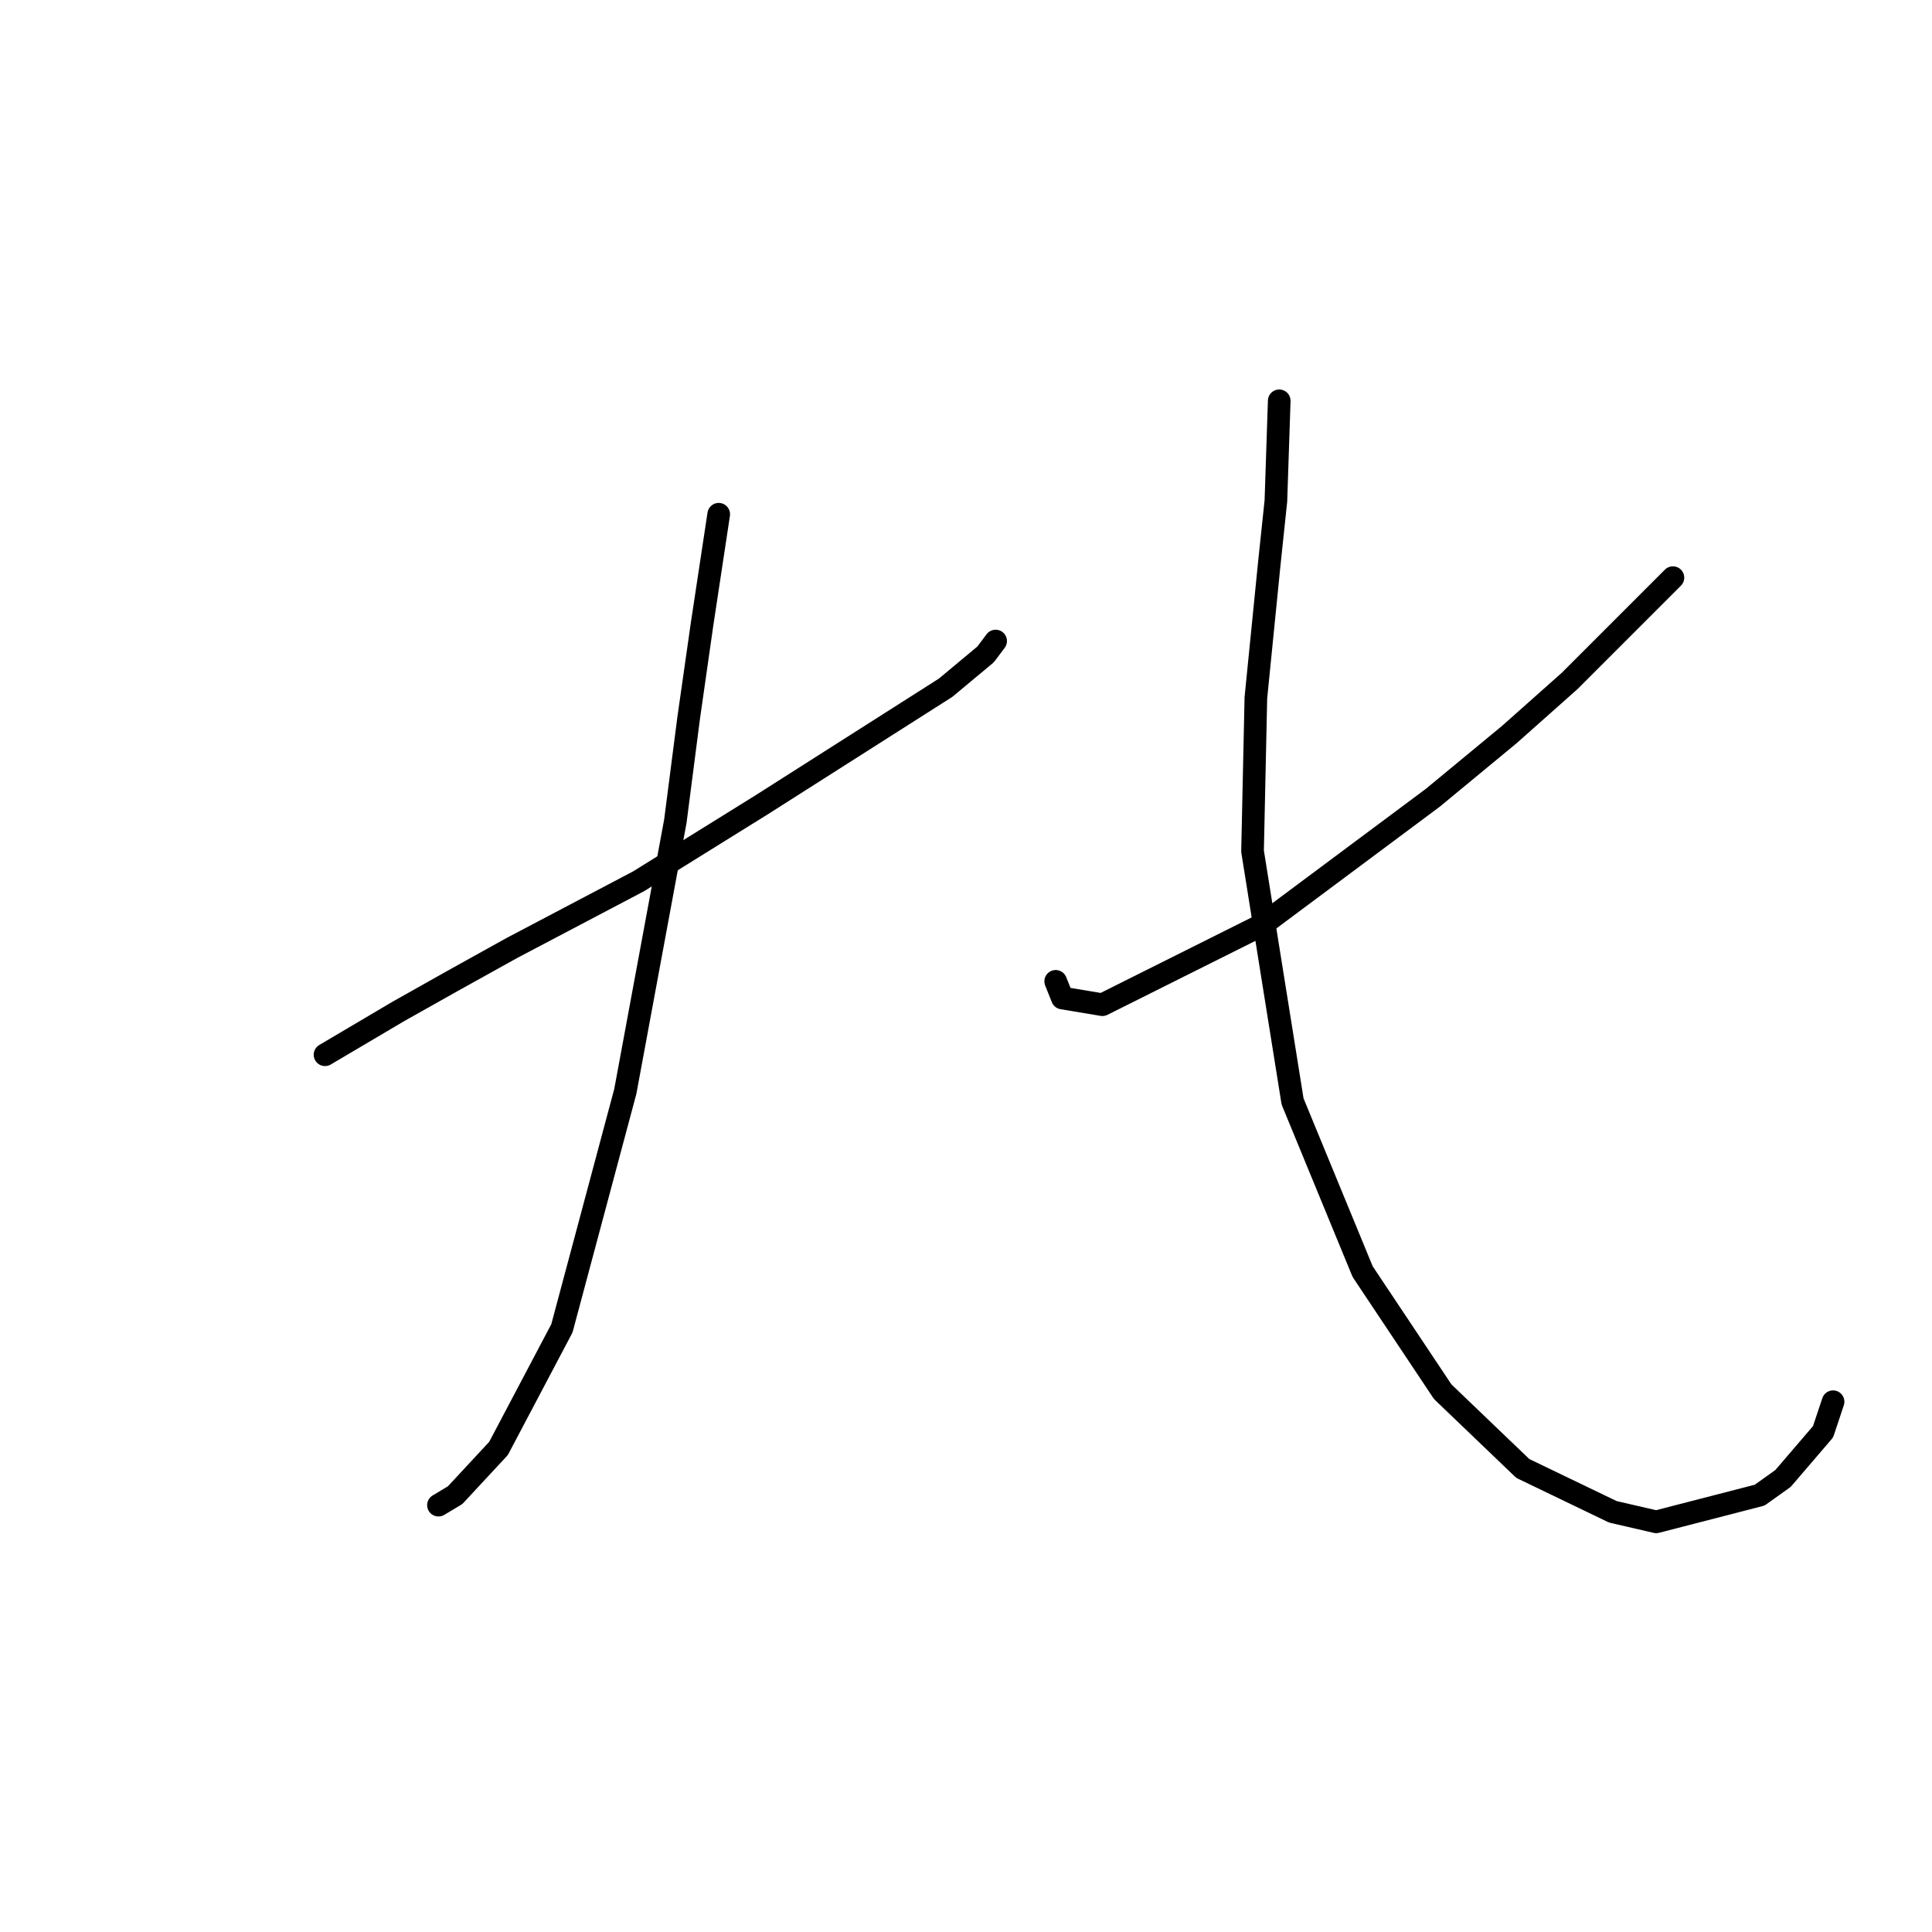<?xml version="1.0" standalone="no"?>
    <svg width="256" height="256" xmlns="http://www.w3.org/2000/svg" version="1.1">
    <polyline stroke="black" stroke-width="3" stroke-linecap="round" fill="transparent" stroke-linejoin="round" points="43.068 139.759 52.794 134.012 59.867 130.033 67.825 125.613 84.624 116.771 100.981 106.603 115.57 97.319 125.296 91.13 130.601 86.709 131.927 84.941 131.927 84.941 " />
        <polyline stroke="black" stroke-width="3" stroke-linecap="round" fill="transparent" stroke-linejoin="round" points="95.234 68.141 93.024 82.73 91.255 95.109 89.487 108.813 82.856 144.622 74.456 176.01 66.056 191.926 60.309 198.115 58.099 199.441 58.099 199.441 " />
        <polyline stroke="black" stroke-width="3" stroke-linecap="round" fill="transparent" stroke-linejoin="round" points="221.671 76.541 207.966 90.246 200.009 97.319 189.841 105.719 167.294 122.518 146.074 133.128 140.769 132.244 139.885 130.033 139.885 130.033 " />
        <polyline stroke="black" stroke-width="3" stroke-linecap="round" fill="transparent" stroke-linejoin="round" points="169.505 53.11 169.063 66.373 168.178 74.773 167.294 83.614 166.41 92.456 165.968 112.792 171.273 145.949 180.557 168.495 191.167 184.41 201.777 194.578 213.713 200.325 219.46 201.651 233.165 198.115 236.26 195.904 241.565 189.715 242.891 185.736 242.891 185.736 " />
        </svg>